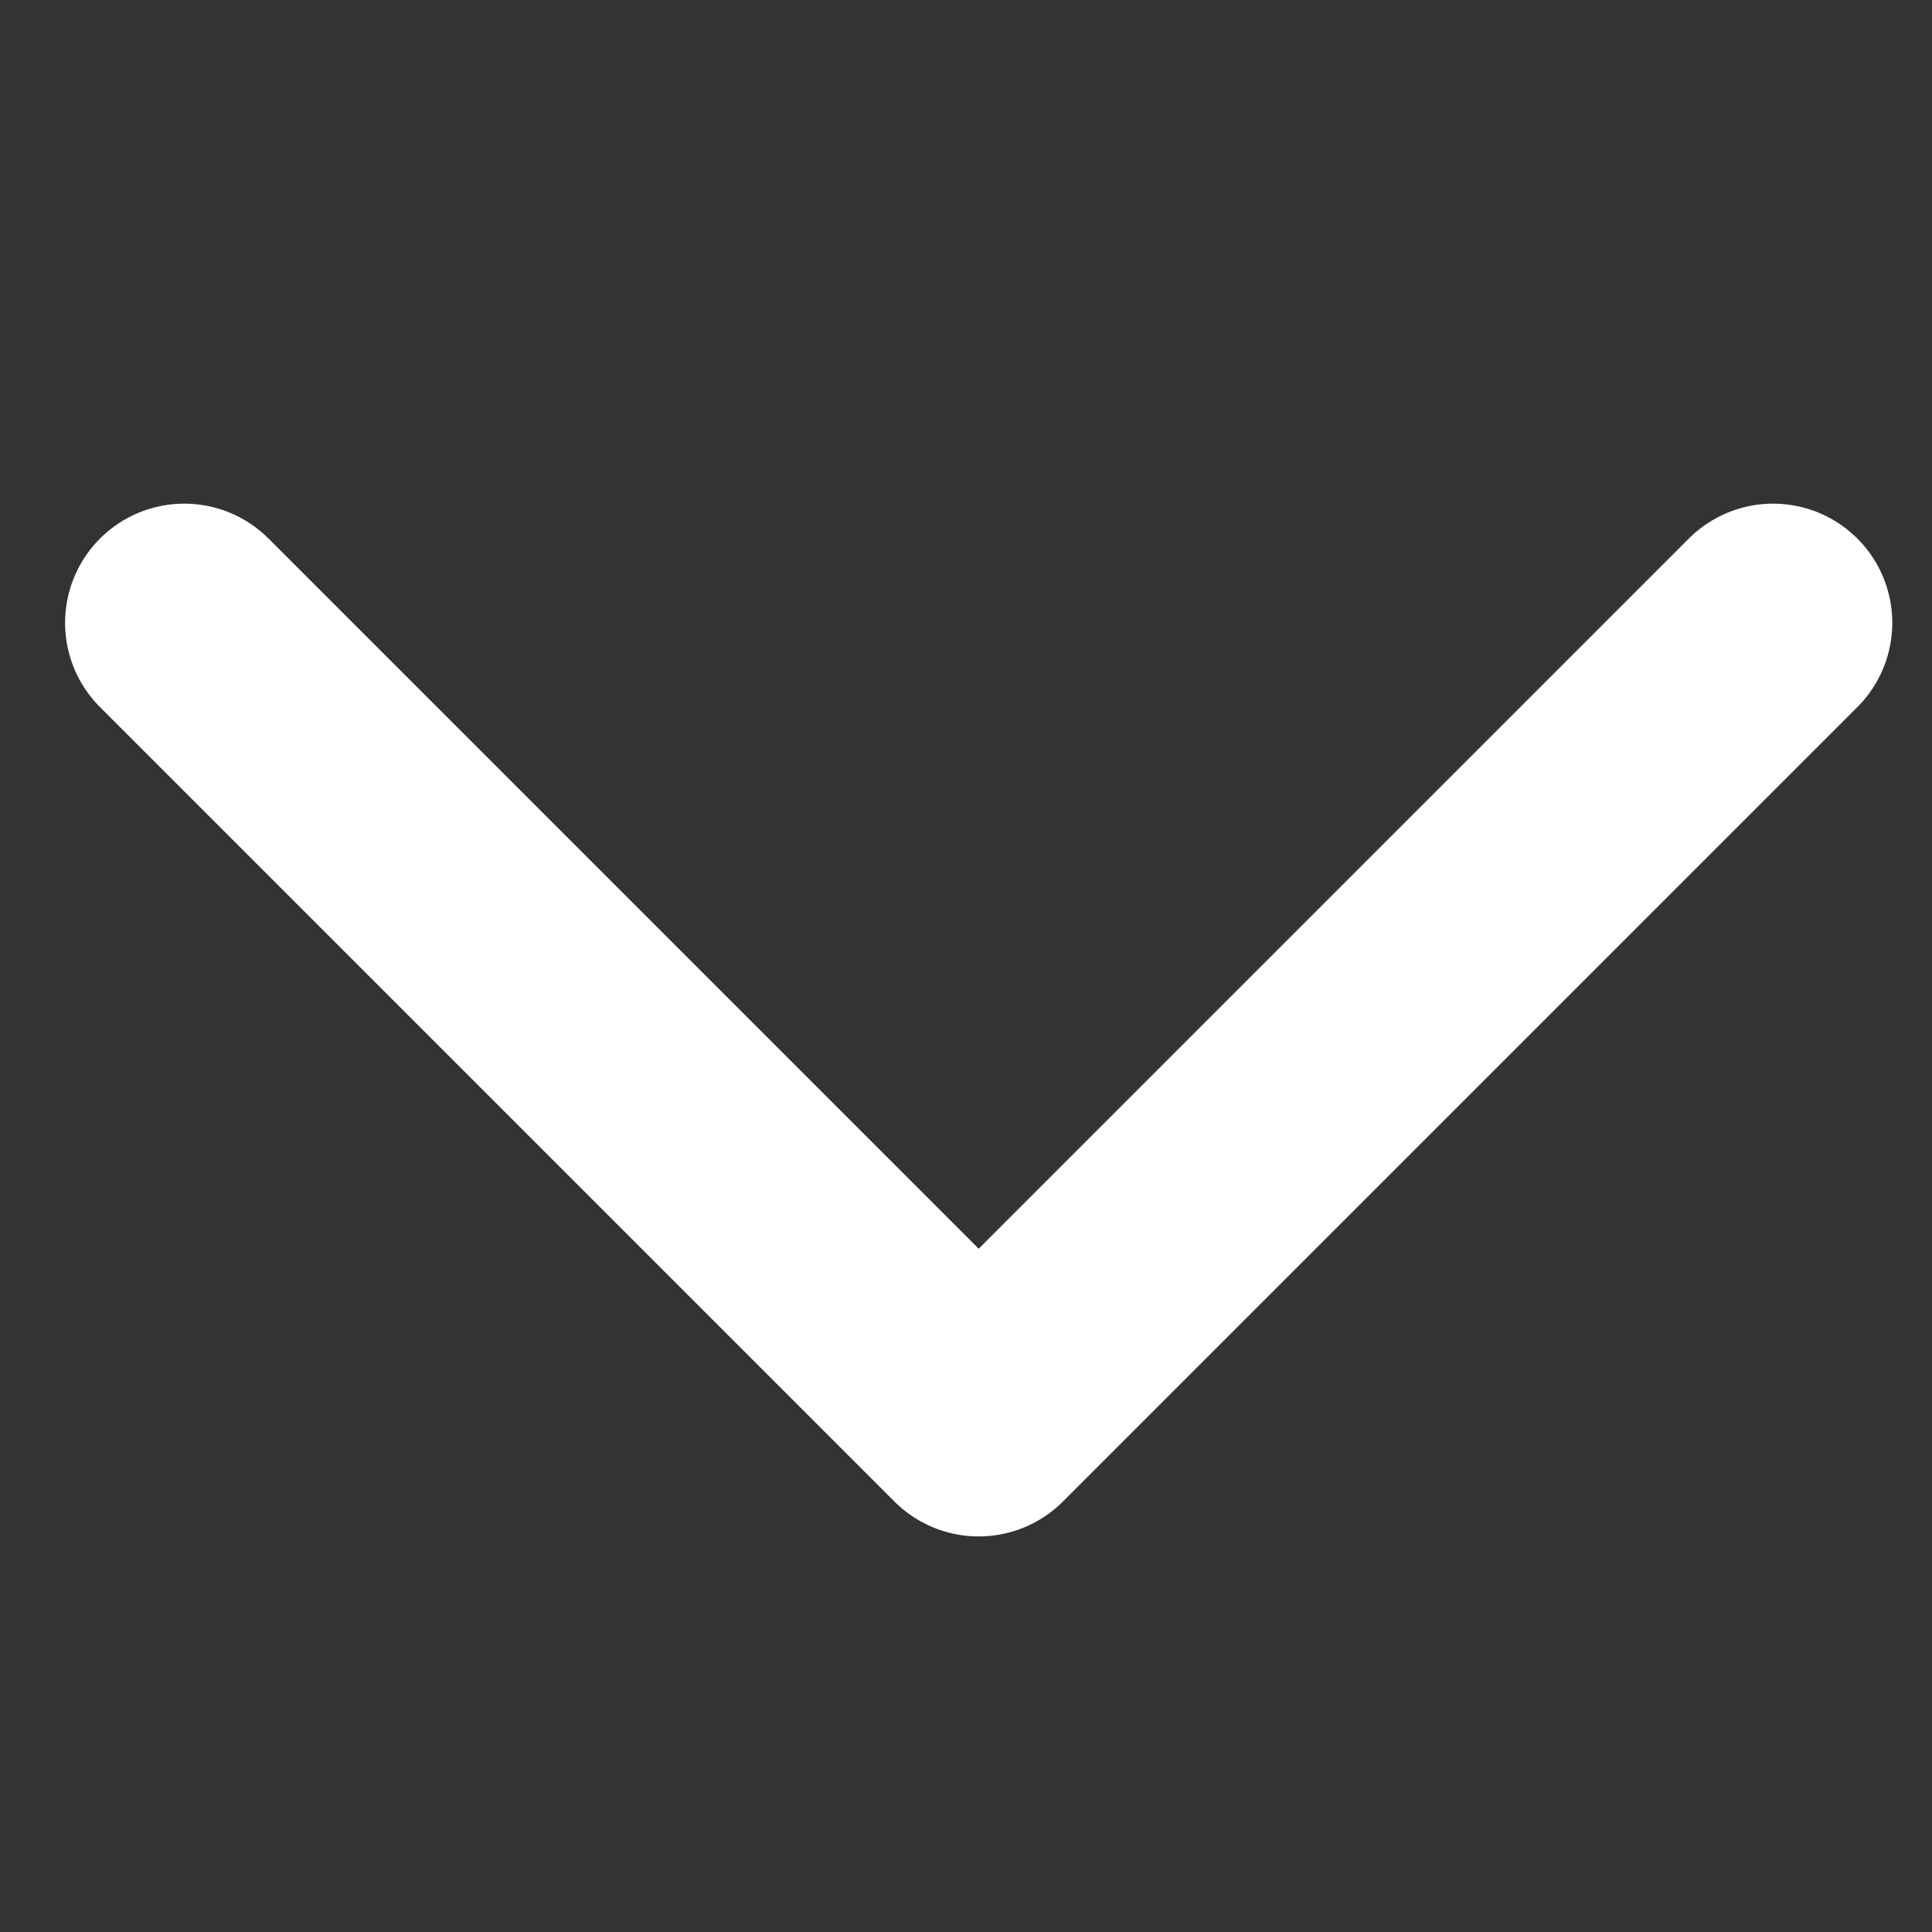 <svg width="16" height="16" viewBox="0 0 16 16" fill="none" xmlns="http://www.w3.org/2000/svg">
<rect x="0" y="0" width="16" height="16" fill="#333333" stroke="none"/>
<g clip-path="url(#clip0_77_4873)">
<path d="M14.684 5.158L8.105 11.737L1.526 5.158" stroke="white" stroke-width="1.974" stroke-linecap="round" stroke-linejoin="round"/>
</g>
<defs>
<clipPath id="clip0_77_4873">
<rect width="15.789" height="15.789" fill="white" transform="translate(16 16) rotate(-180)"/>
</clipPath>
</defs>
</svg>

